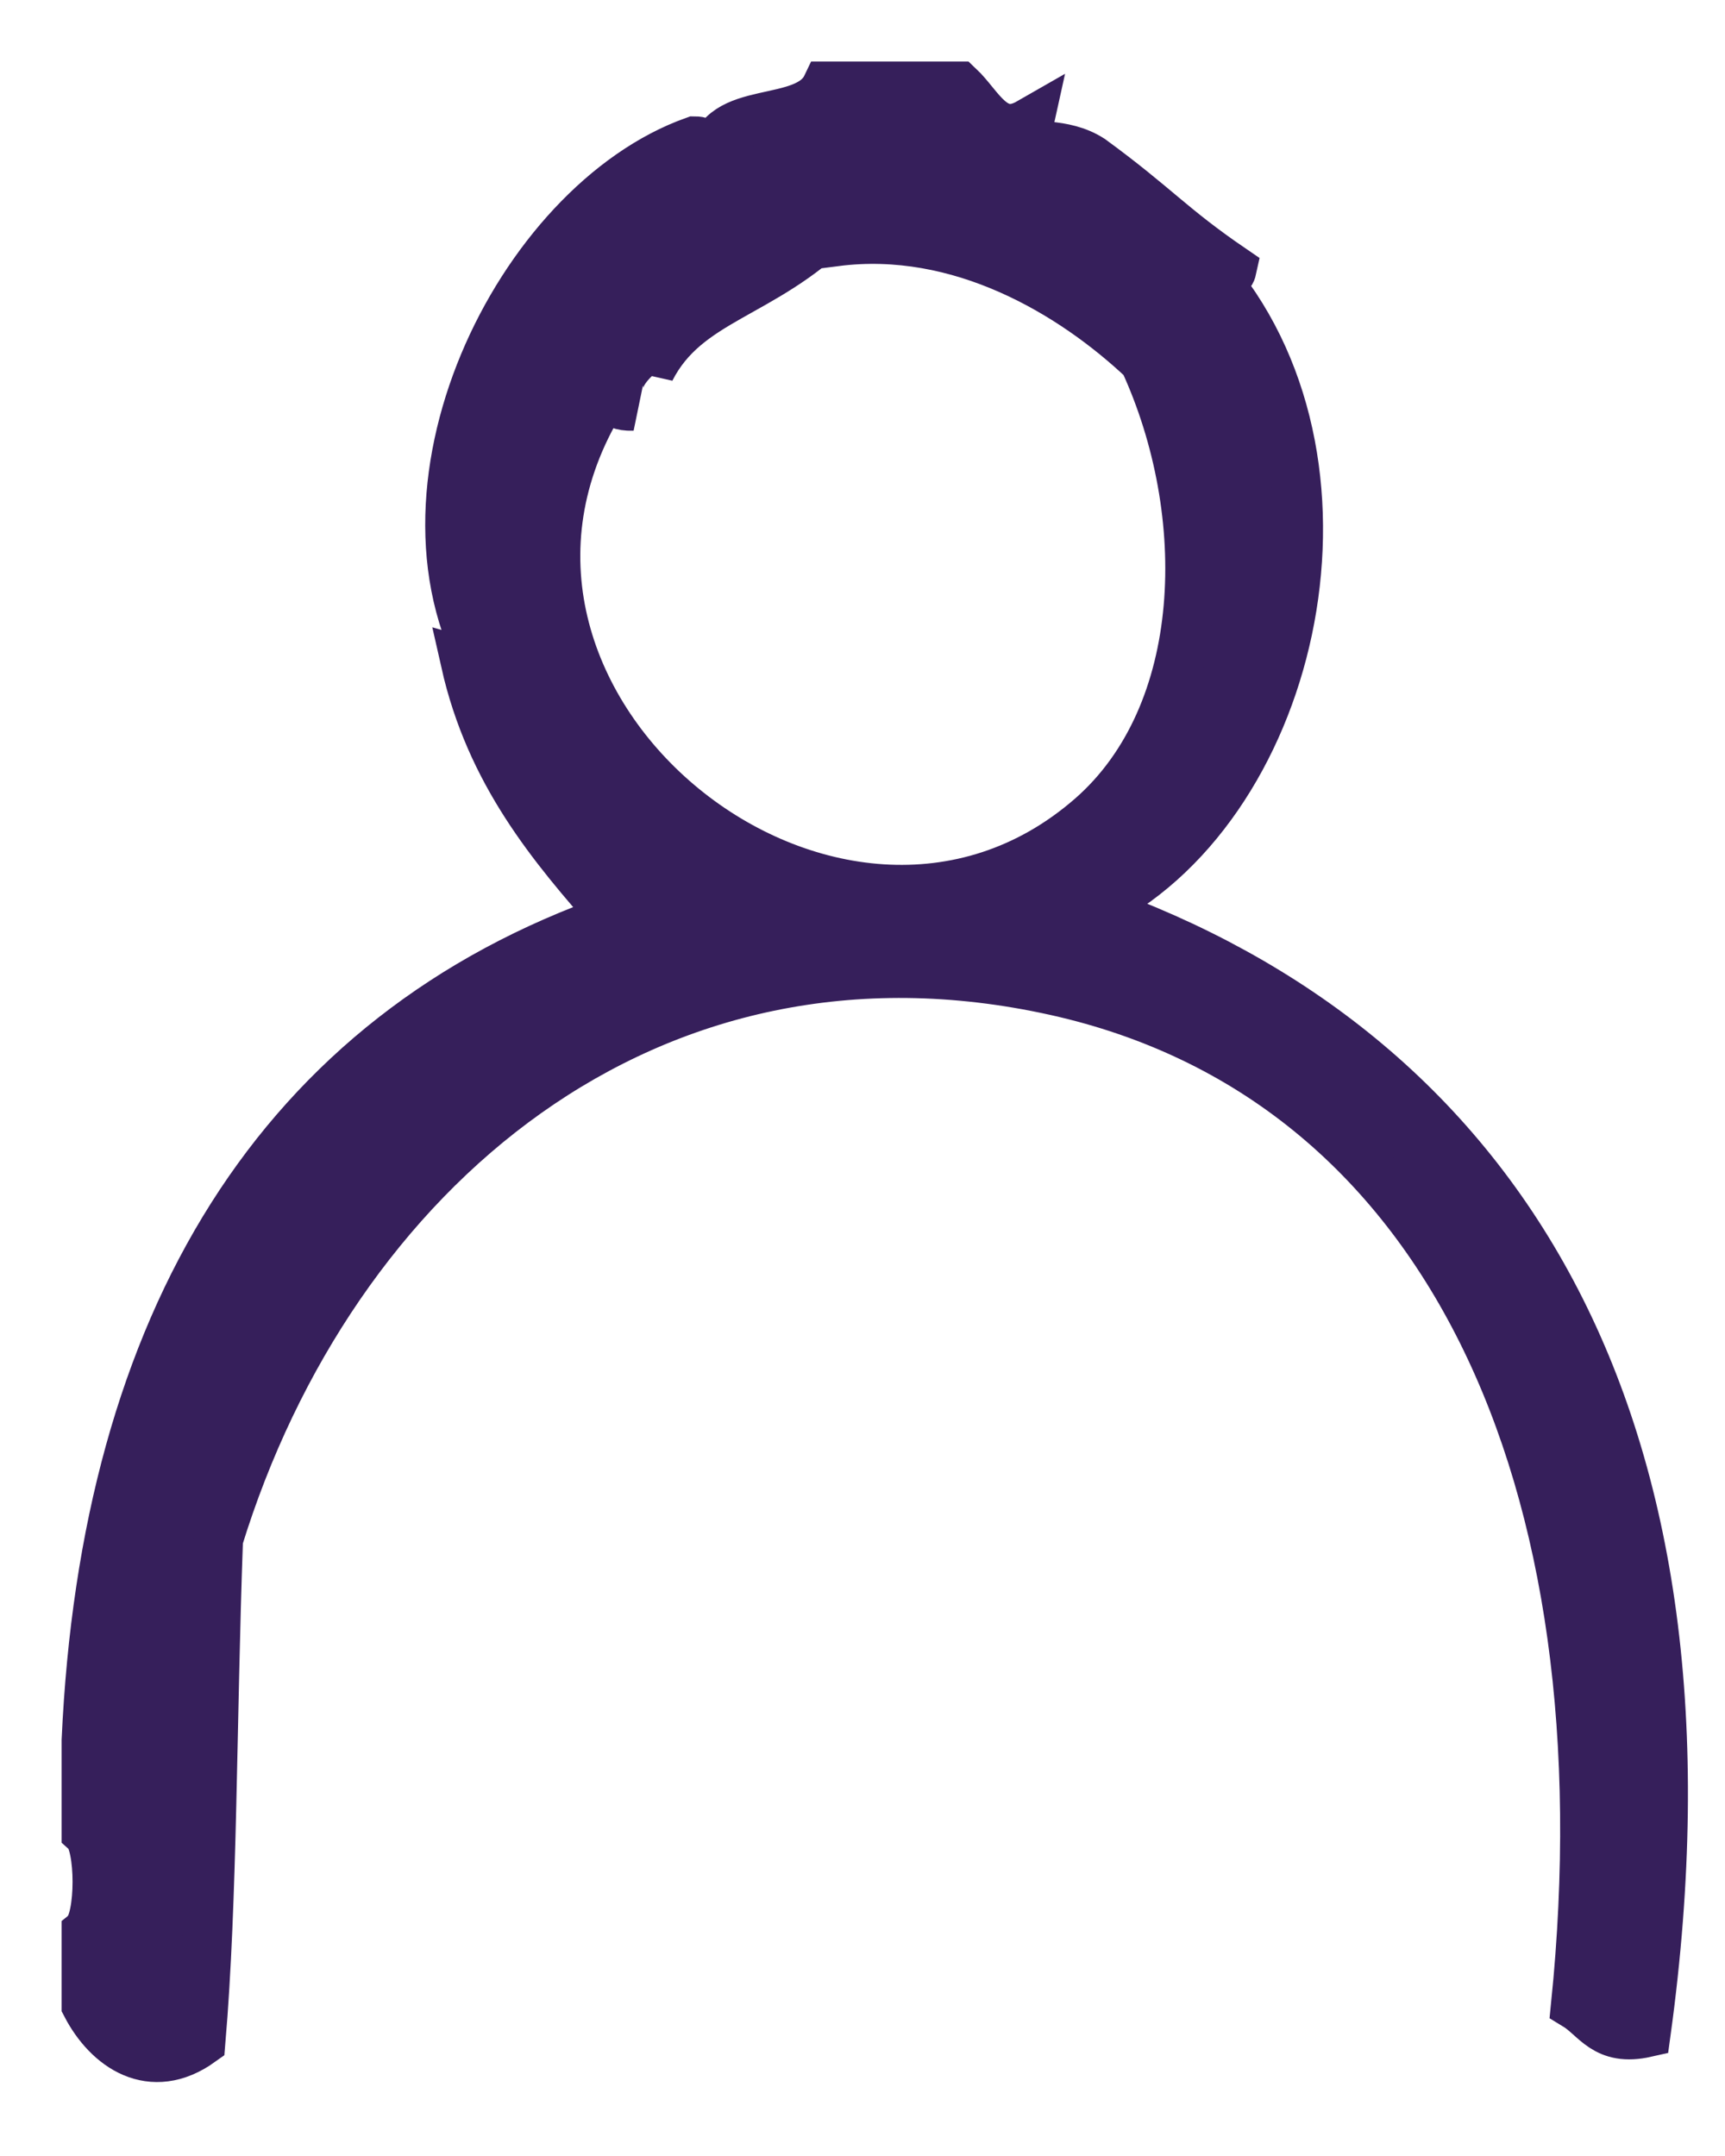<svg xmlns="http://www.w3.org/2000/svg" width="20" height="25"><path d="M12.649 10.536c2.333-1.12 3.276-5.068 1.431-7.311.025-.199.168.06.204-.106-.716-.489-.88-.72-1.635-1.272-.323-.208-.699-.126-.92-.212.001-.14.179-.097.204-.212-.408.234-.573-.195-.817-.424h-.817c.097.196-.585.065-.204.212.017.23-.362.048-.511.106.054-.219.483-.026.204-.318h-.204c-.237.496-1.255.182-1.328.848-.447.077.082-.211-.204-.212-2.042.727-3.693 4.084-2.35 6.252-.146-.026-.172-.175-.307-.212.29 1.289 1.005 2.137 1.737 2.967C3.237 12.003 1.22 15.335 1 20.179v1.059c.169.148.169 1.017 0 1.166v.848c.251.483.754.835 1.328.424.141-1.664.127-3.707.204-5.828 1.316-4.268 4.986-7.407 9.707-6.358 4.523 1.005 6.652 5.626 6.029 11.762.236.143.338.426.817.318.986-7.17-1.759-11.386-6.437-13.034zM6.927 4.709c.203-.177.13.01.409 0-.404-.191.029-.633.307-.742-.054.085-.106.172-.102.318.421-.826 1.299-.851 2.146-1.695.149.047-.01.093 0 .212 1.44-.185 2.743.59 3.576 1.377.817 1.772.756 4.104-.613 5.298-2.945 2.567-7.752-1.268-5.722-4.768z" fill="#361F5B" fill-rule="nonzero" stroke="#361F5B" stroke-width=".571"></path></svg>